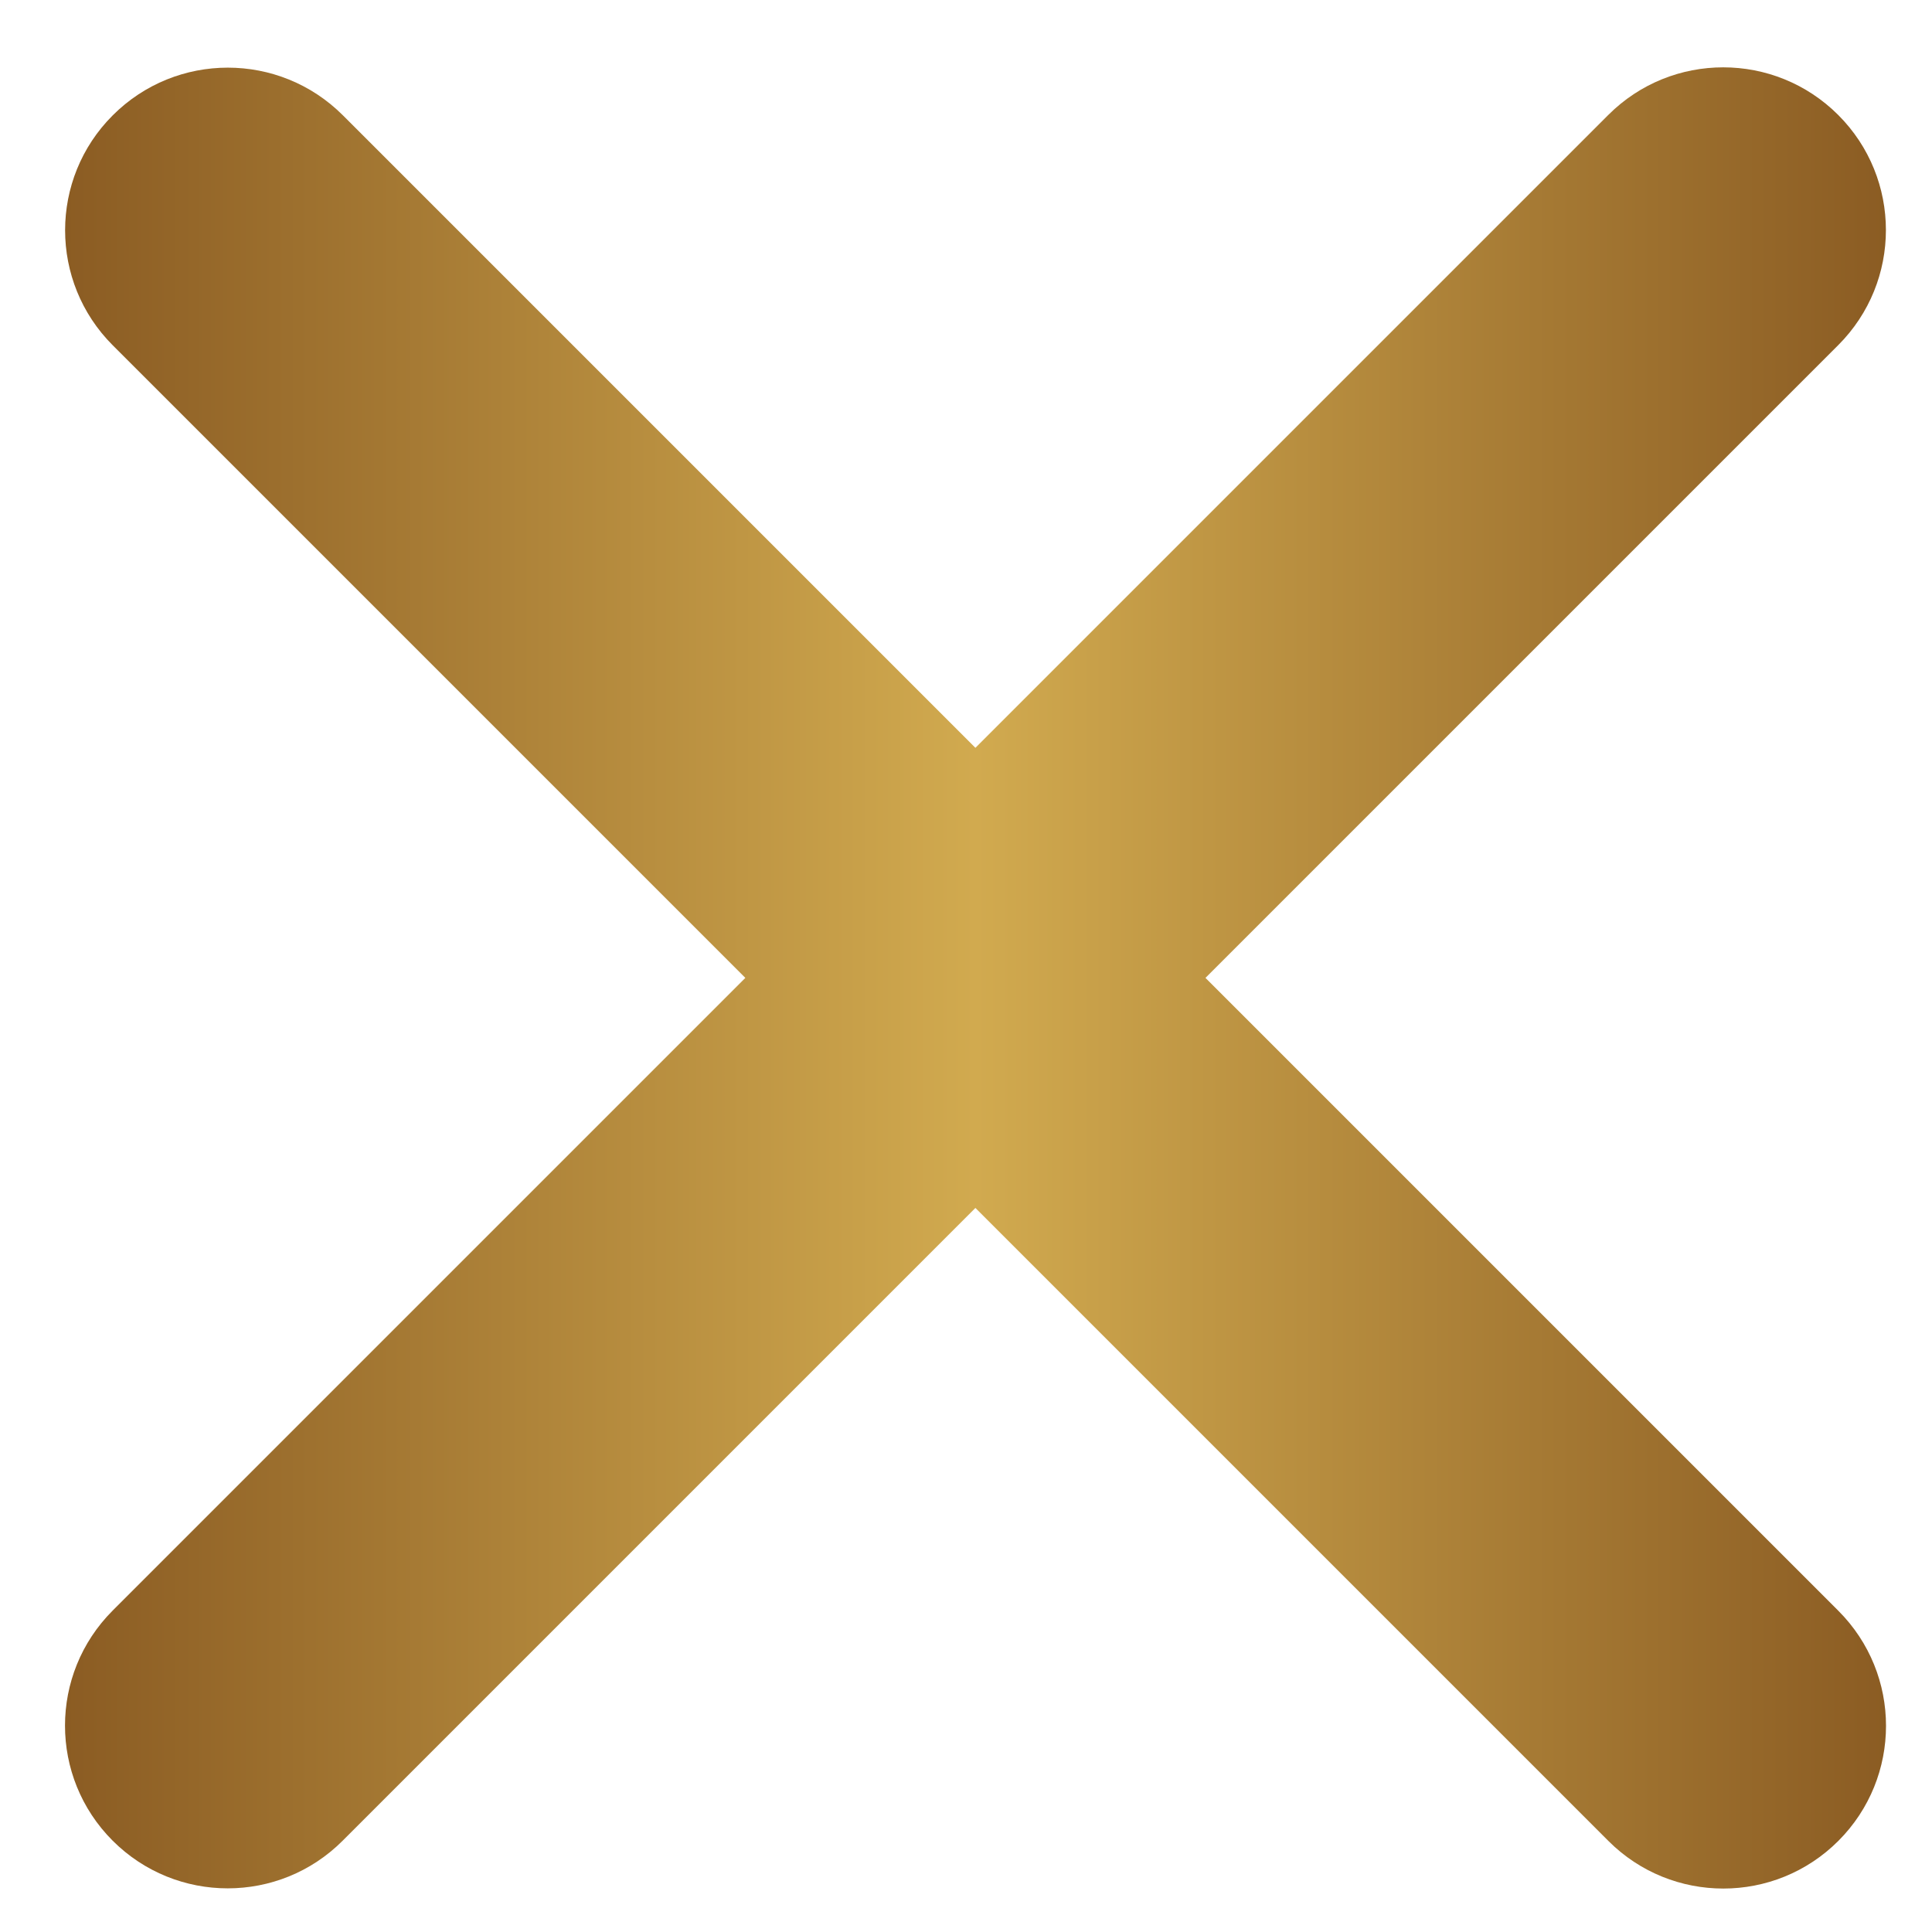 <svg width="19" height="19" viewBox="0 0 19 19" fill="none" xmlns="http://www.w3.org/2000/svg">
<path d="M18.079 15.841L3.372 1.134C2.747 0.509 1.734 0.509 1.109 1.134C0.484 1.758 0.484 2.771 1.109 3.396L15.817 18.104C16.441 18.729 17.454 18.729 18.079 18.104C18.704 17.479 18.704 16.466 18.079 15.841Z" fill="url(#paint0_linear_229_11)"/>
<path d="M15.816 1.131L1.108 15.839C0.483 16.464 0.483 17.477 1.108 18.102C1.733 18.727 2.746 18.727 3.37 18.102L18.078 3.394C18.703 2.769 18.703 1.756 18.078 1.131C17.453 0.506 16.44 0.506 15.816 1.131Z" fill="url(#paint1_linear_229_11)"/>
<defs>
<linearGradient id="paint0_linear_229_11" x1="0.639" y1="9.618" x2="18.548" y2="9.618" gradientUnits="userSpaceOnUse">
<stop stop-color="#8B5C23"/>
<stop offset="0.25" stop-color="#AE8339"/>
<stop offset="0.5" stop-color="#D1AA4F"/>
<stop offset="1" stop-color="#8B5C23"/>
</linearGradient>
<linearGradient id="paint1_linear_229_11" x1="0.639" y1="9.618" x2="18.548" y2="9.618" gradientUnits="userSpaceOnUse">
<stop stop-color="#8B5C23"/>
<stop offset="0.25" stop-color="#AE8339"/>
<stop offset="0.5" stop-color="#D1AA4F"/>
<stop offset="1" stop-color="#8B5C23"/>
</linearGradient>
</defs>
</svg>
